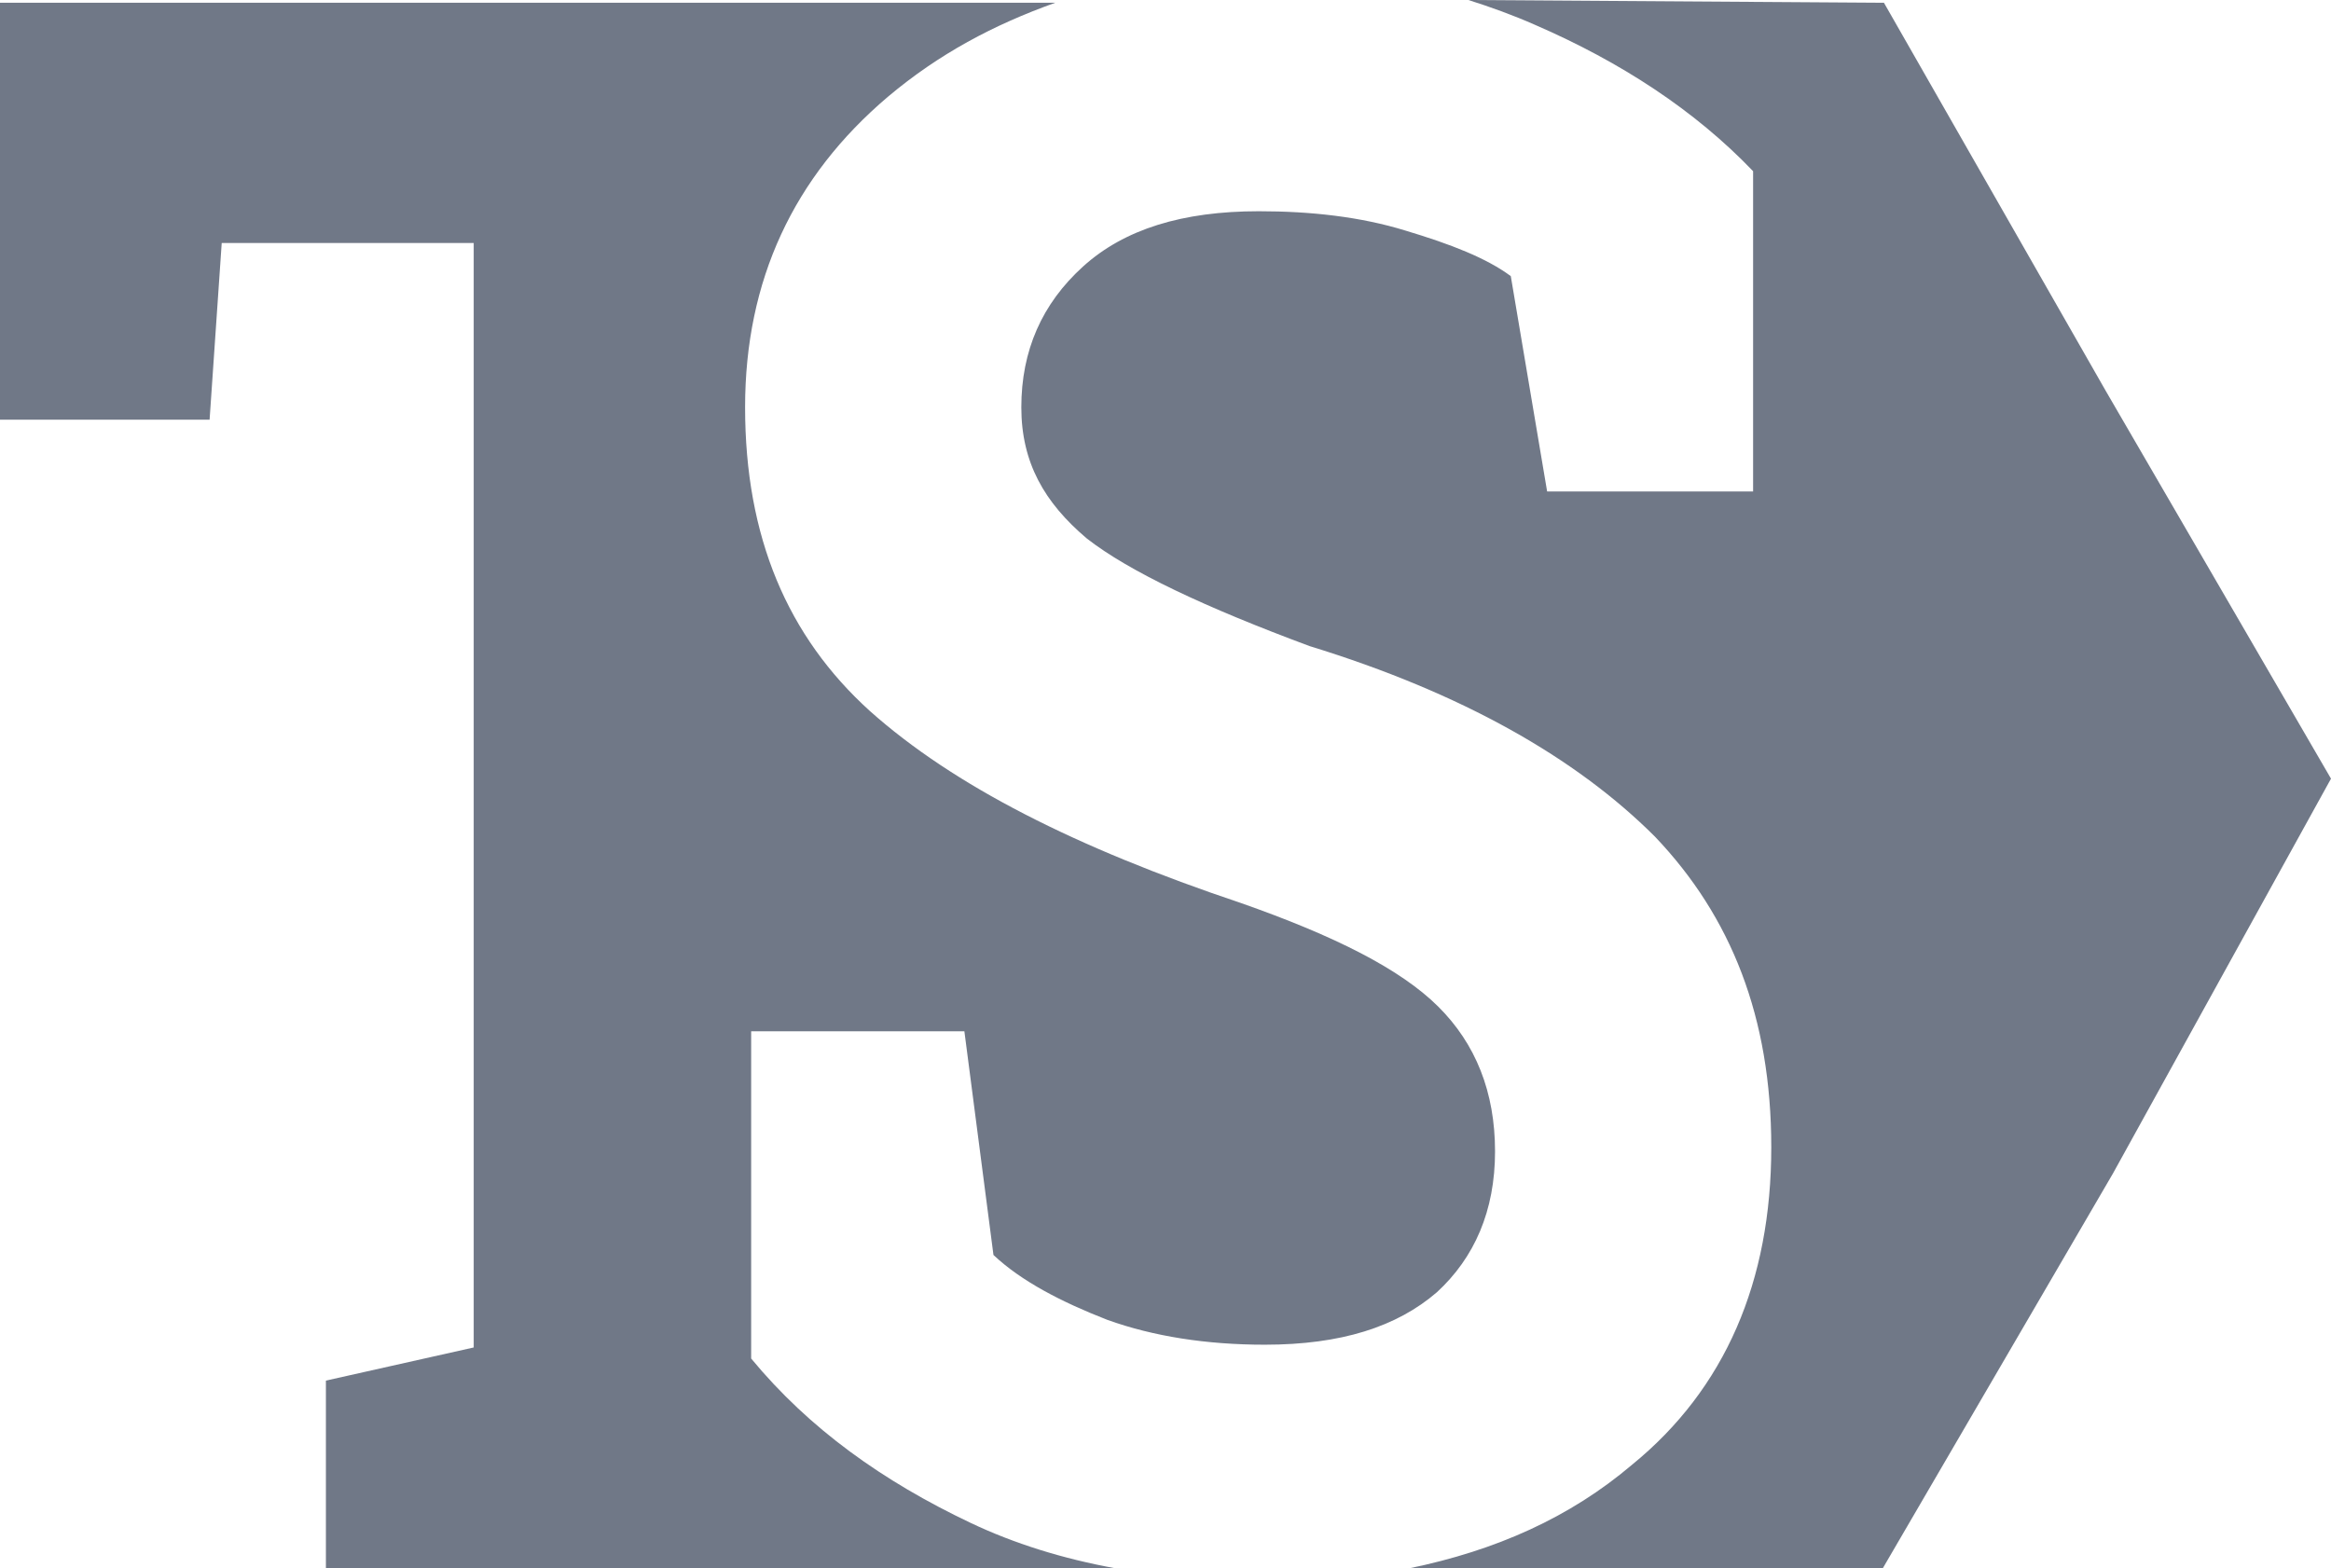 <svg width="477" height="321" viewBox="0 0 477 321" fill="none" xmlns="http://www.w3.org/2000/svg">
<path fill-rule="evenodd" clip-rule="evenodd" d="M385.517 0.565L430.887 79.967L477 159.37L432.374 240.185L385.269 321H288.332C306.182 317.327 321.306 310.545 333.95 299.807C353.04 284.266 362.461 262.225 362.461 234.816C362.461 208.254 354.279 187.627 338.66 171.238C322.545 155.131 299.241 141.85 268.003 132.243C246.681 124.331 231.062 116.984 222.385 110.202C213.708 102.856 208.997 94.661 208.997 83.358C208.997 71.773 213.212 62.166 221.641 54.536C230.071 46.907 241.971 43.233 257.59 43.233C268.251 43.233 278.415 44.364 287.588 47.189C297.009 50.015 304.199 52.841 309.158 56.514L316.595 100.595H358.742V35.039C346.842 22.606 331.718 12.716 314.116 5.086C309.653 3.108 304.943 1.413 300.48 0L385.517 0.565ZM228.335 321H66.691V282.57L96.937 275.789V49.732H45.37L42.89 85.901H0V0.565H215.939C203.295 5.086 192.139 11.02 181.726 19.78C162.388 36.169 152.471 57.362 152.471 83.358C152.471 109.92 161.149 130.265 178.007 145.524C195.114 160.783 220.154 173.498 253.871 184.801C273.209 191.583 286.597 198.364 294.282 205.994C301.968 213.623 305.935 223.513 305.935 235.664C305.935 247.814 301.72 257.422 294.034 264.486C285.853 271.55 274.449 275.224 258.83 275.224C246.929 275.224 236.021 273.528 226.6 270.137C217.179 266.464 208.997 262.225 203.295 256.857L197.345 211.08H153.711V278.049C165.611 292.46 180.734 303.198 198.585 311.675C207.51 315.914 217.427 319.022 228.335 321Z" fill="#263349" fill-opacity="0.66"/>
</svg>
